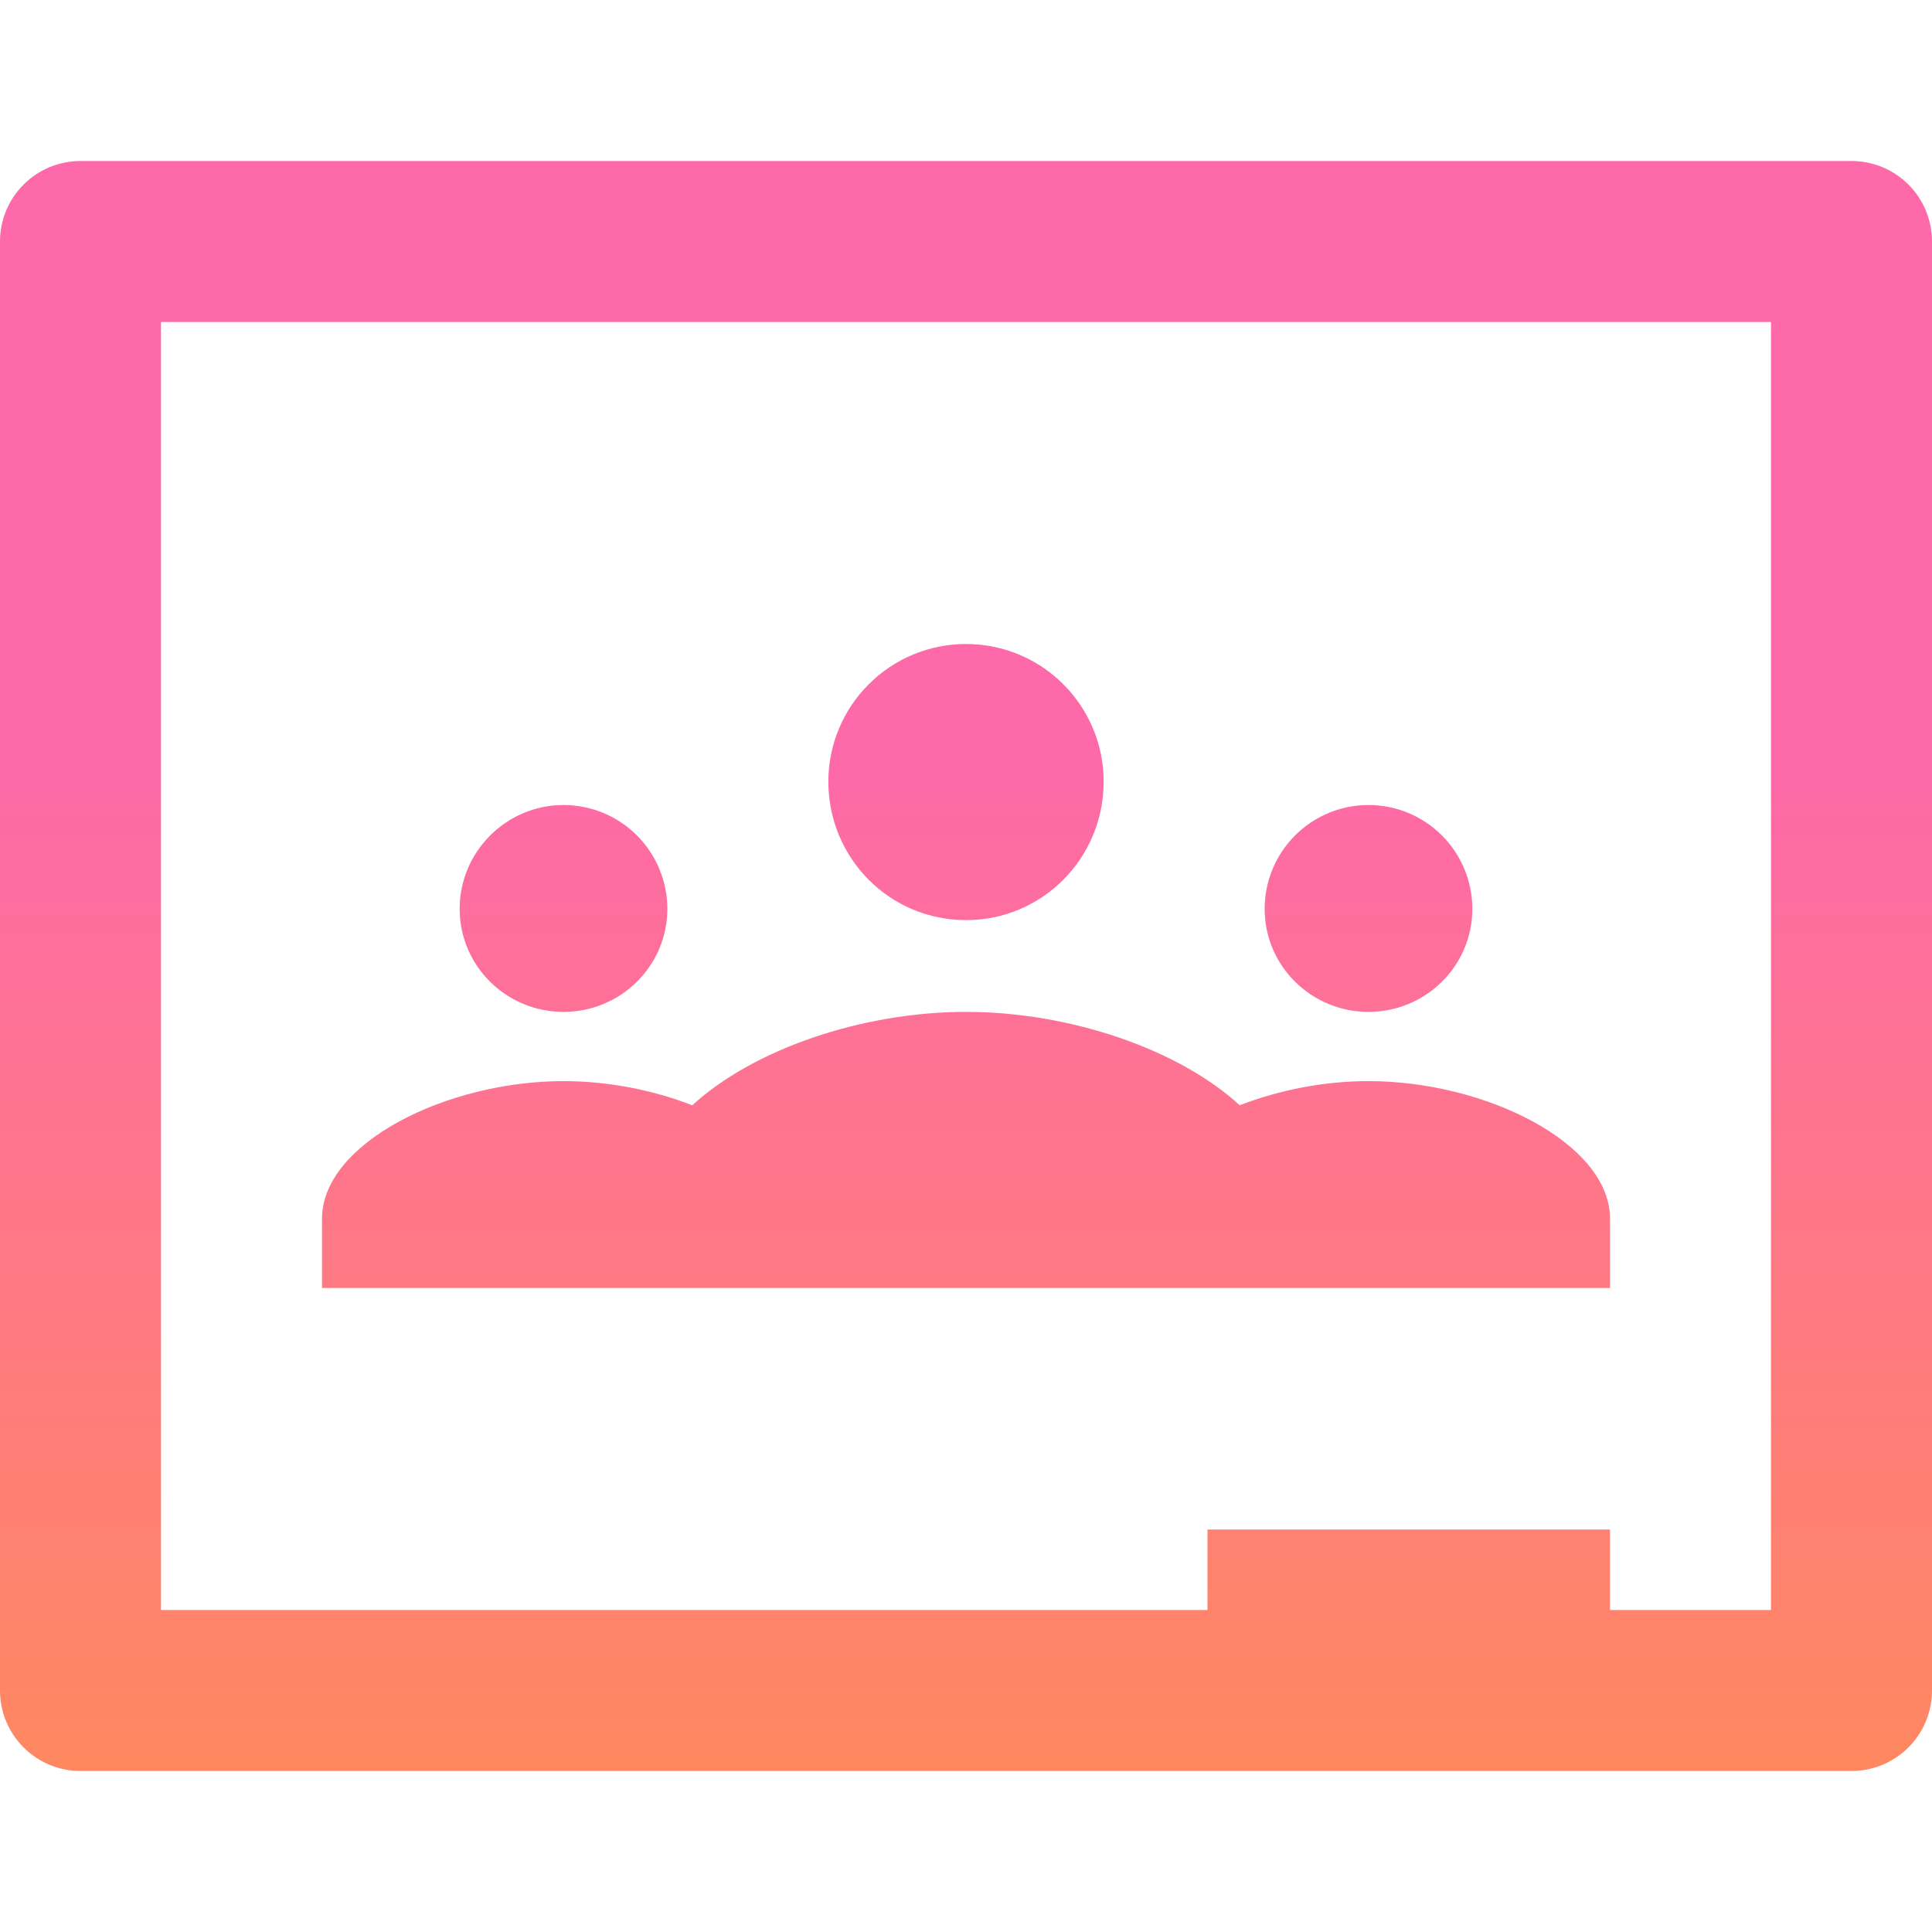 <svg width="24" height="24" viewBox="0 0 24 24" fill="none" xmlns="http://www.w3.org/2000/svg">
<g clip-path="url(#clip0)">
<path d="M23 2H1C0.735 2 0.48 2.105 0.293 2.293C0.105 2.48 0 2.735 0 3L0 21C0 21.265 0.105 21.52 0.293 21.707C0.48 21.895 0.735 22 1 22H23C23.265 22 23.52 21.895 23.707 21.707C23.895 21.52 24 21.265 24 21V3C24 2.735 23.895 2.48 23.707 2.293C23.52 2.105 23.265 2 23 2ZM22 20H20V19H15V20H2V4H22V20ZM10.29 9.71C10.29 9.256 10.47 8.822 10.791 8.501C11.111 8.18 11.546 8 12 8C12.95 8 13.71 8.77 13.71 9.71C13.71 10.66 12.95 11.43 12 11.43C11.05 11.43 10.29 10.66 10.29 9.71ZM5.71 11.29C5.71 10.58 6.29 10 7 10C7.342 10 7.67 10.136 7.912 10.378C8.154 10.62 8.29 10.948 8.29 11.29C8.29 12 7.71 12.57 7 12.57C6.29 12.57 5.71 12 5.71 11.29ZM15.71 11.29C15.71 10.948 15.846 10.62 16.088 10.378C16.33 10.136 16.658 10 17 10C17.342 10 17.67 10.136 17.912 10.378C18.154 10.62 18.29 10.948 18.29 11.29C18.29 12 17.71 12.57 17 12.57C16.29 12.57 15.71 12 15.71 11.29ZM20 15.14V16H4V15.14C4 14.2 5.55 13.43 7 13.43C7.55 13.43 8.11 13.54 8.6 13.73C9.35 13.04 10.7 12.57 12 12.57C13.3 12.57 14.65 13.04 15.4 13.73C15.89 13.54 16.45 13.43 17 13.43C18.45 13.43 20 14.2 20 15.14Z" fill="url(#paint0_linear)"/>
</g>
<defs>
<linearGradient id="paint0_linear" x1="12" y1="9.368" x2="12" y2="22" gradientUnits="userSpaceOnUse">
<stop stop-color="#FE69A9"/>
<stop offset="1" stop-color="#FF8860"/>
</linearGradient>
<clipPath id="clip0">
<path d="M0 0H24V24H0V0Z" fill="white"/>
</clipPath>
</defs>
</svg>
